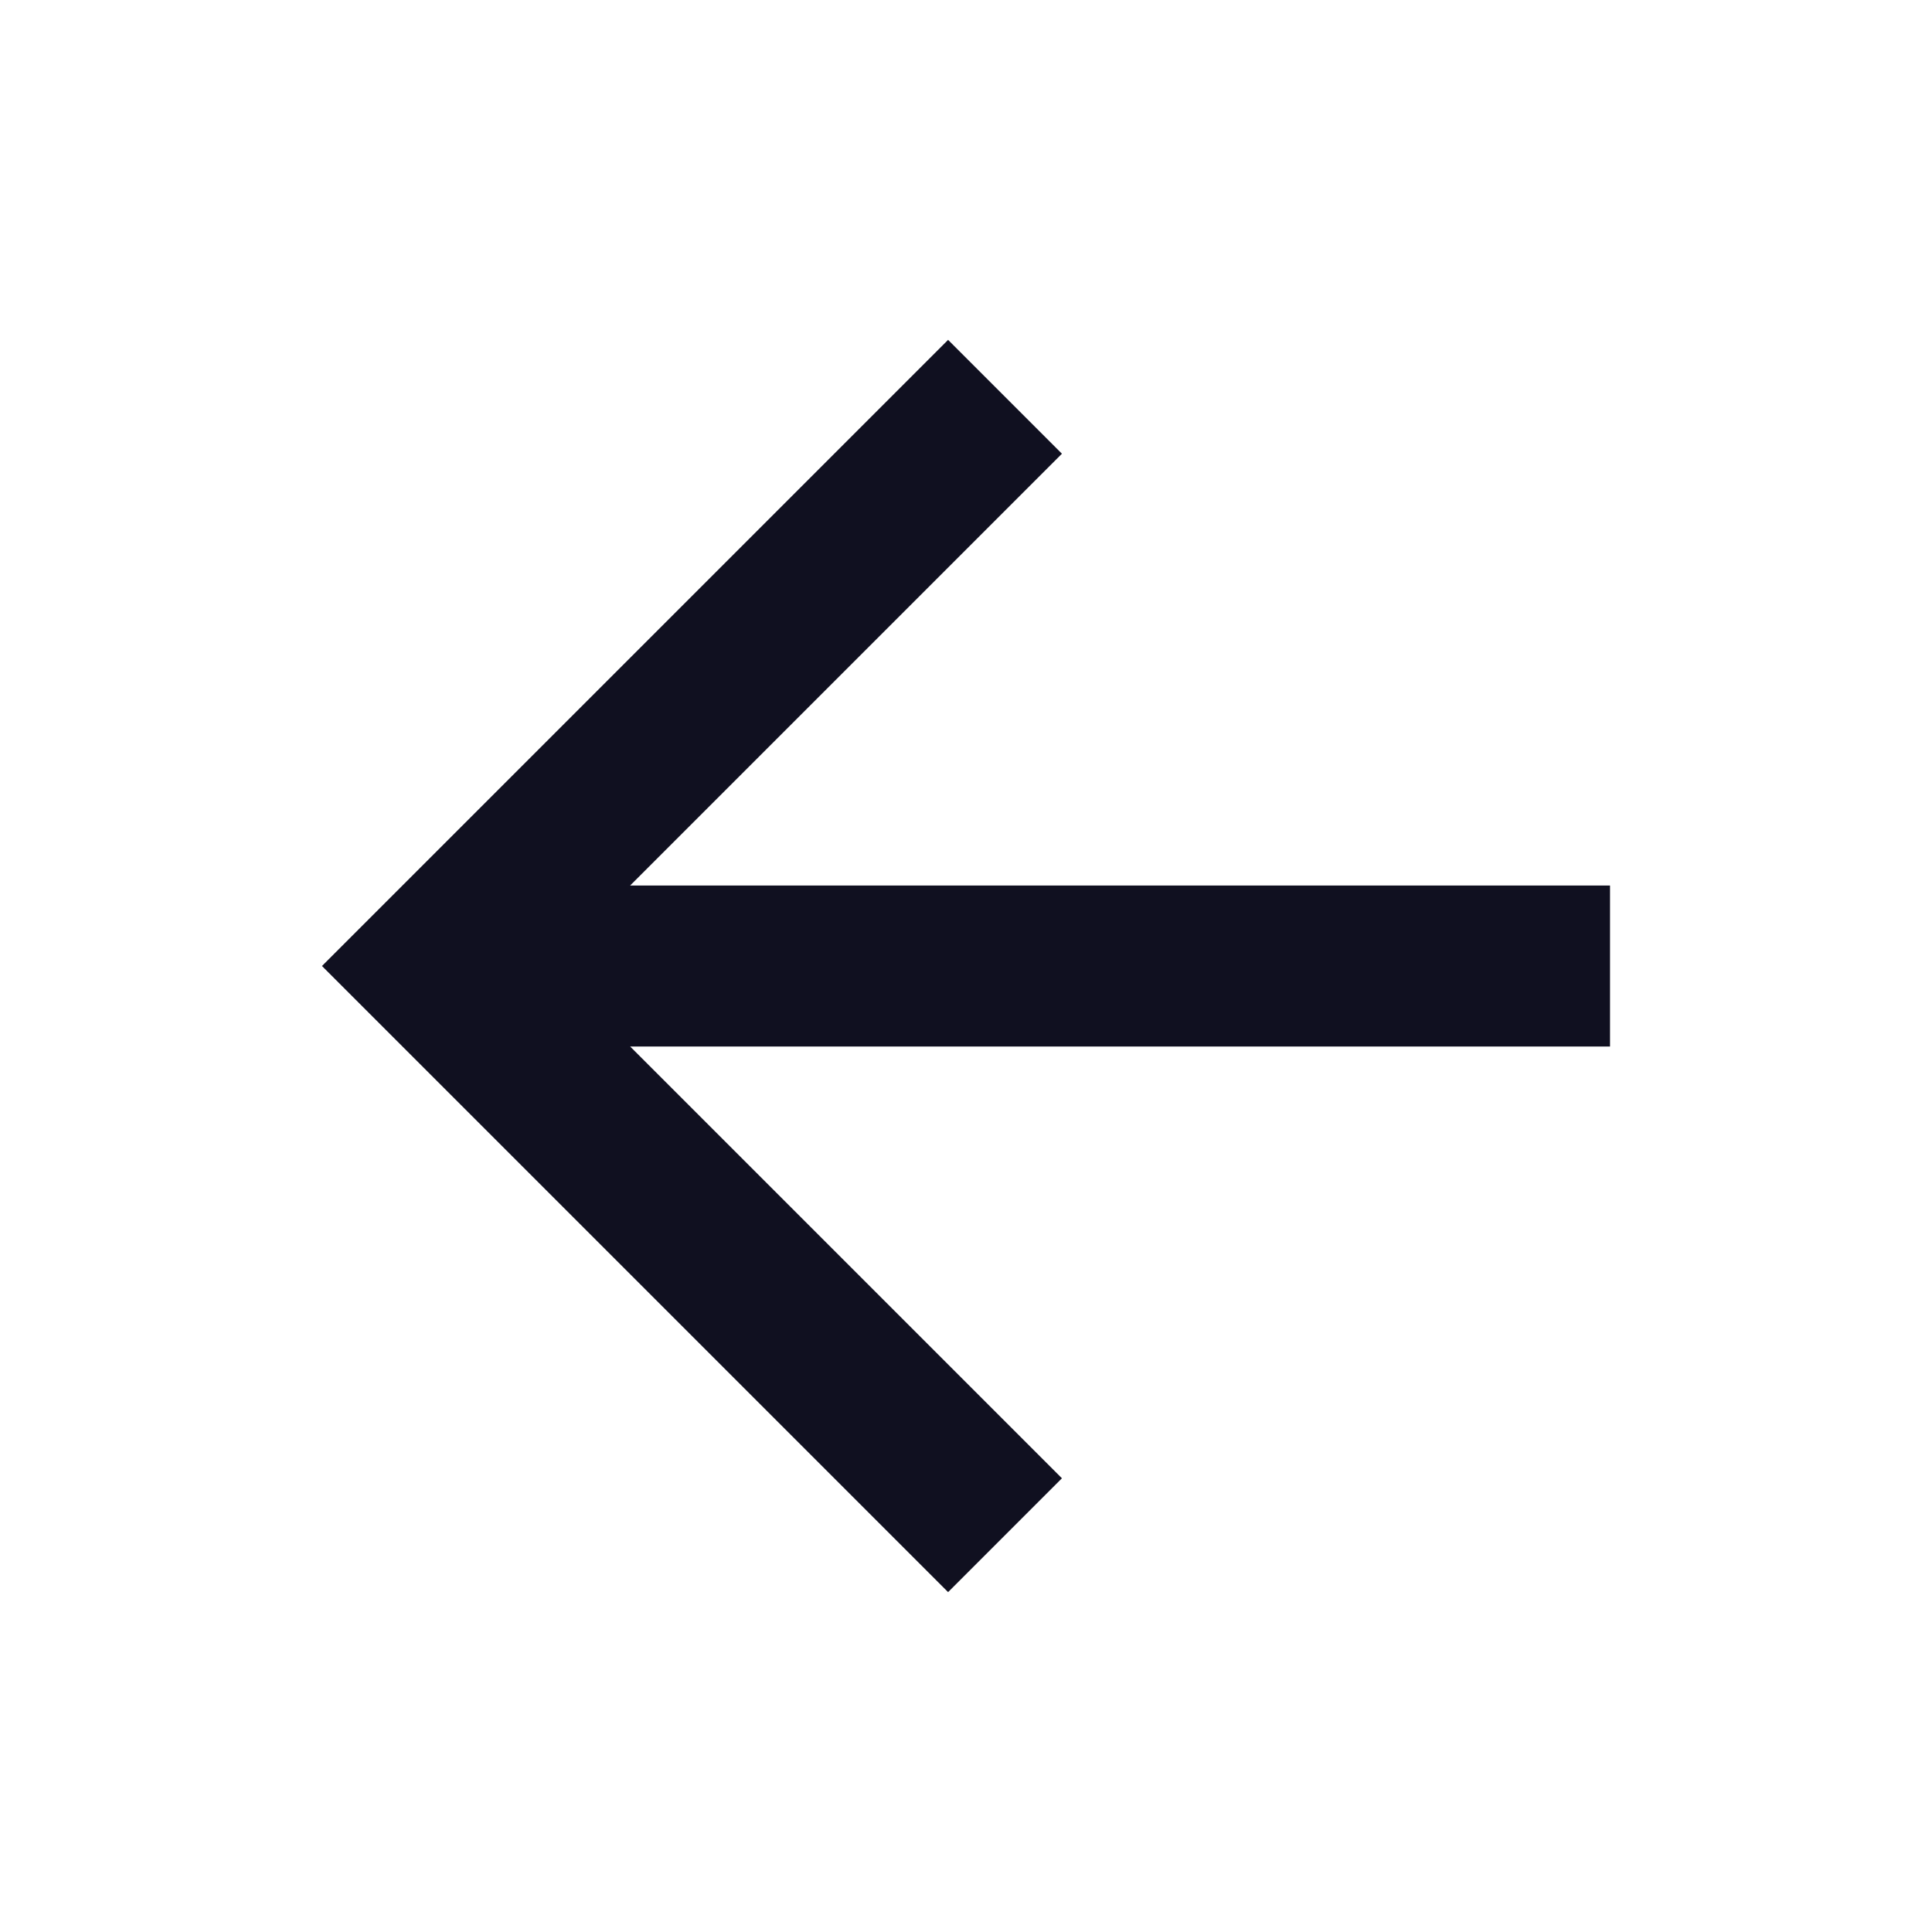 <svg width="26" height="26" fill="none" xmlns="http://www.w3.org/2000/svg"><path d="M8.48 11.917l5.811-5.811-1.532-1.532L4.333 13l8.426 8.426 1.532-1.532-5.81-5.81h13.186v-2.167H8.48z" fill="#101020"/></svg>
